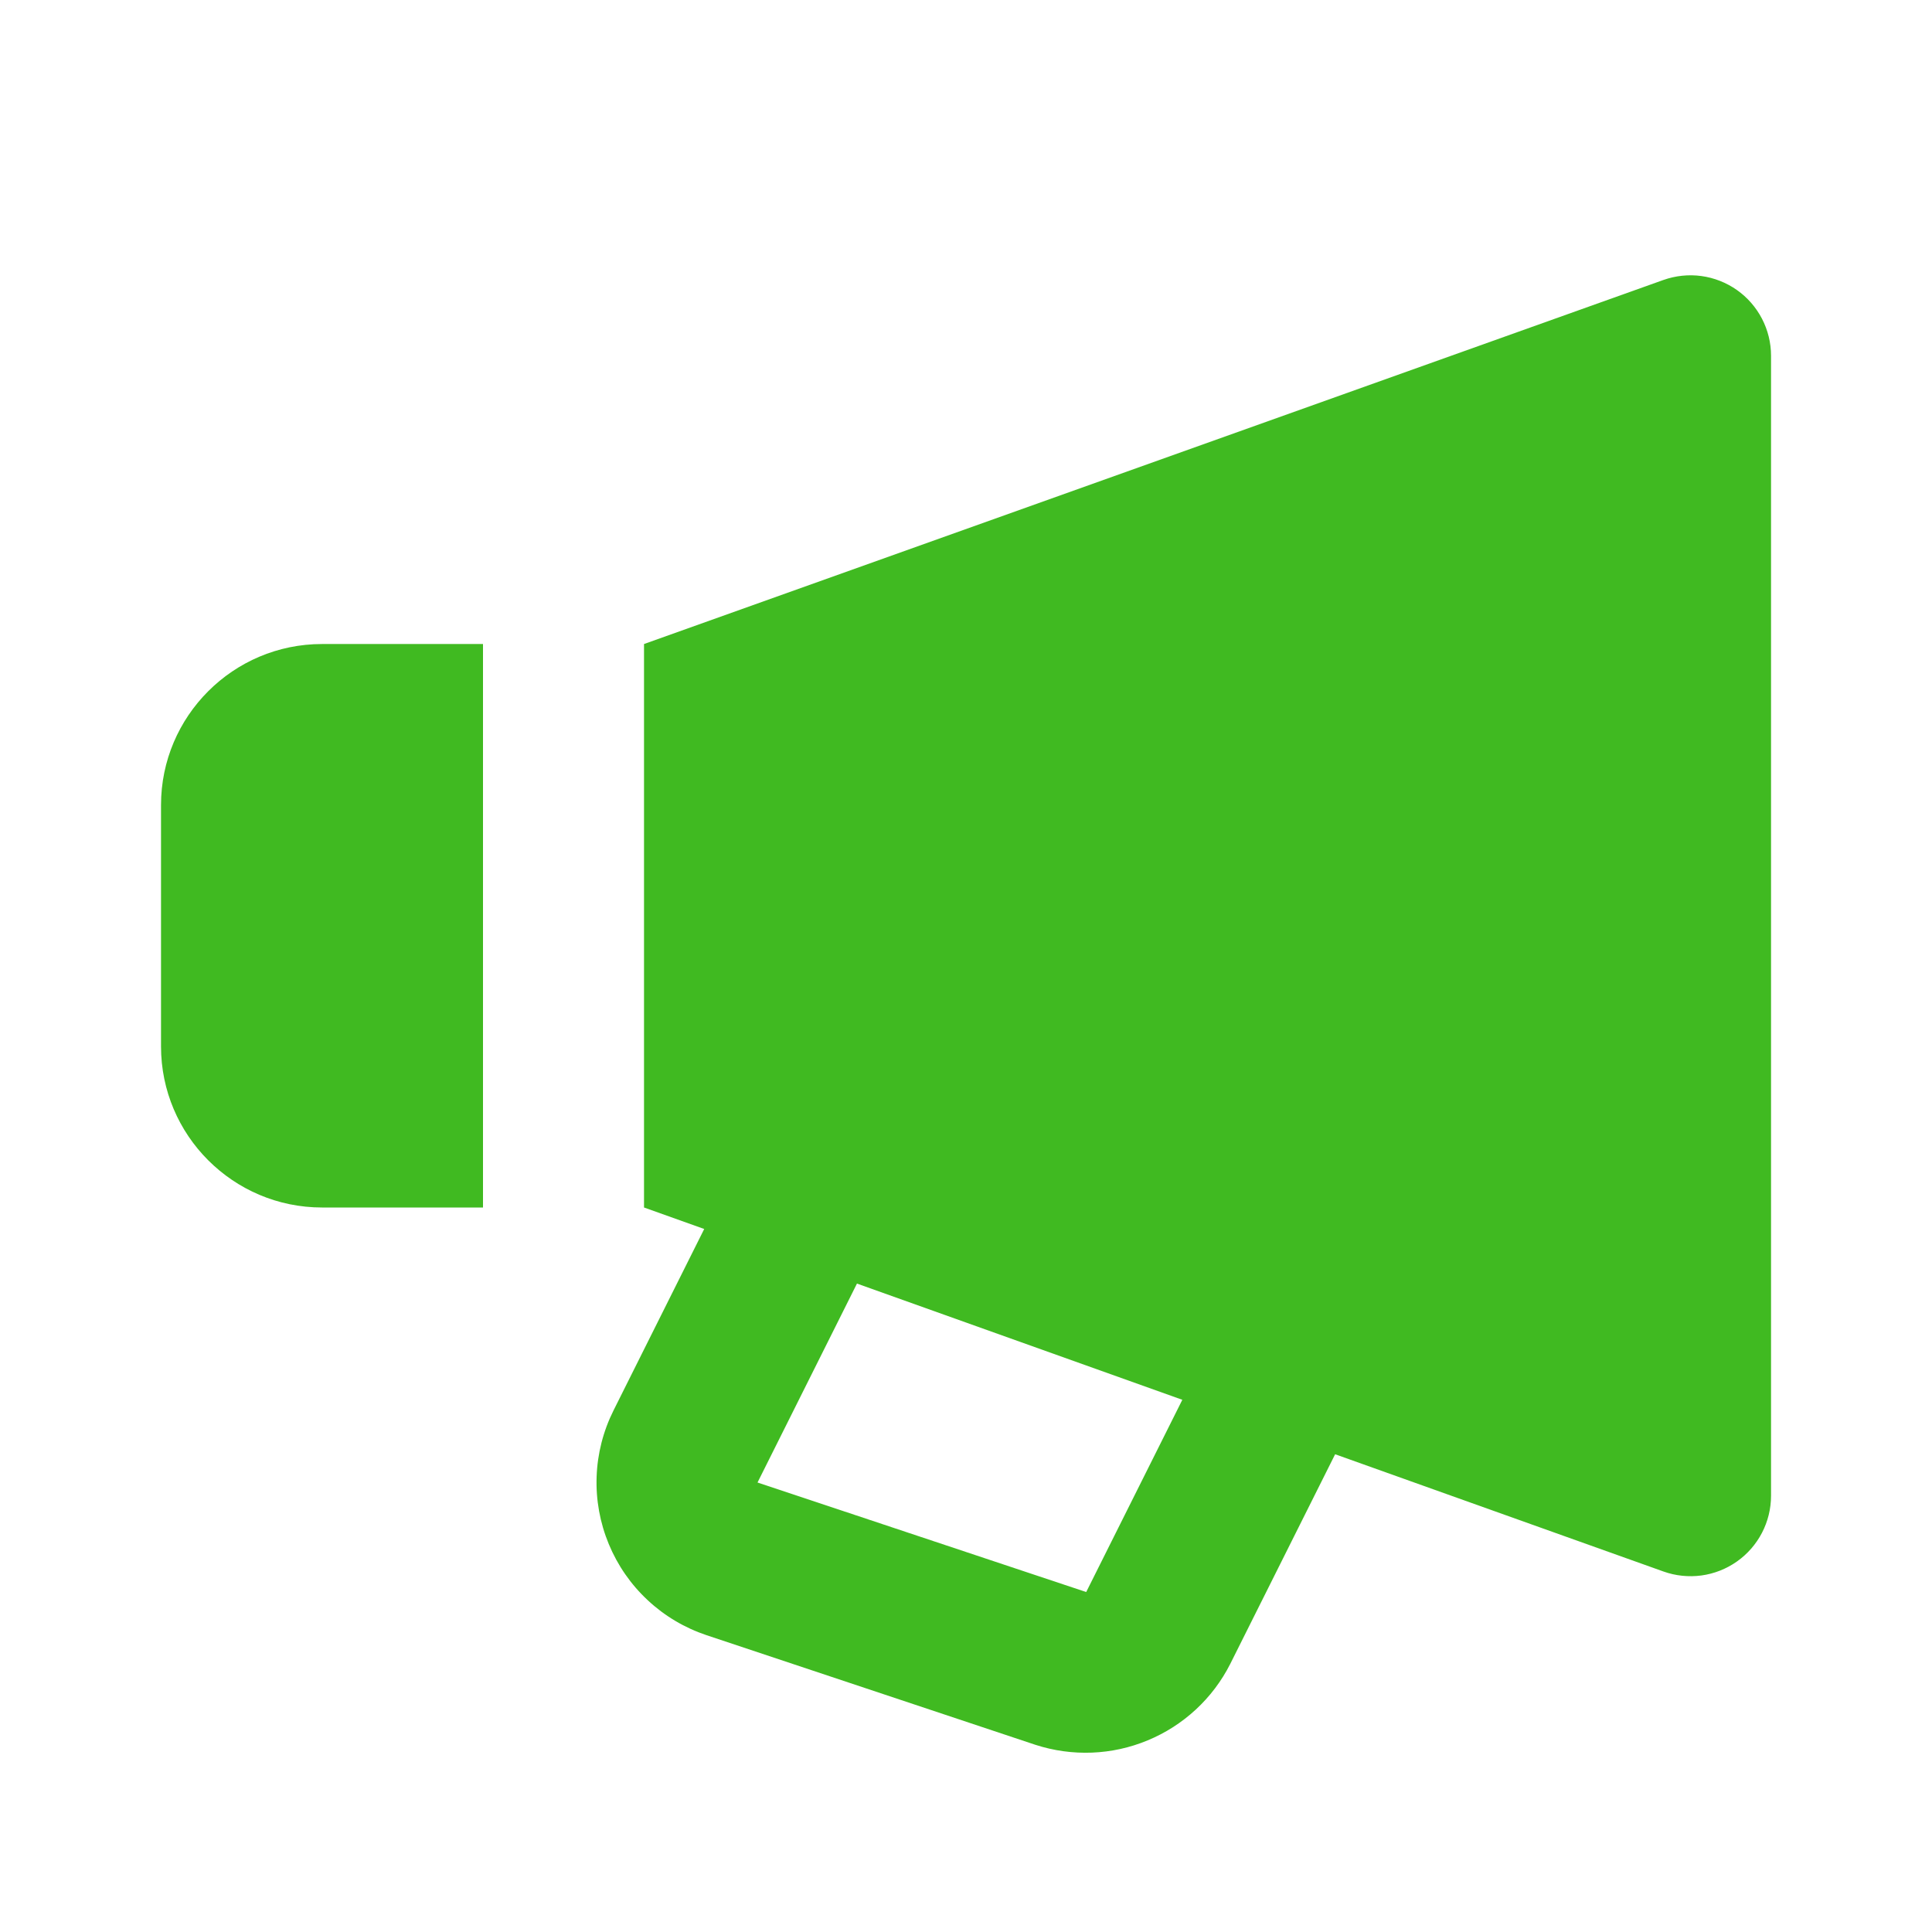 <svg width="32" height="32" viewBox="0 0 32 32" fill="none" xmlns="http://www.w3.org/2000/svg">
<path d="M27.552 4.637L10.667 10.667V20L11.664 20.356L10.162 23.361C9.991 23.703 9.895 24.078 9.882 24.459C9.868 24.841 9.937 25.221 10.083 25.574C10.229 25.927 10.449 26.245 10.729 26.505C11.008 26.766 11.341 26.963 11.703 27.084L17.148 28.899C17.758 29.097 18.418 29.072 19.009 28.826C19.601 28.581 20.086 28.133 20.376 27.561L22.114 24.087L27.552 26.029C27.753 26.101 27.969 26.123 28.18 26.095C28.392 26.066 28.593 25.987 28.768 25.864C28.943 25.741 29.085 25.578 29.184 25.388C29.282 25.199 29.334 24.988 29.334 24.775V5.892C29.334 5.678 29.282 5.468 29.184 5.279C29.085 5.089 28.943 4.926 28.768 4.803C28.593 4.68 28.392 4.601 28.18 4.572C27.969 4.543 27.753 4.566 27.552 4.637ZM17.991 26.369L12.547 24.555L14.194 21.26L19.583 23.185L17.991 26.369ZM5.334 20H8V10.667H5.334C3.863 10.667 2.667 11.863 2.667 13.333V17.333C2.667 18.804 3.863 20 5.334 20Z" fill="#40BA21"/>
</svg>
